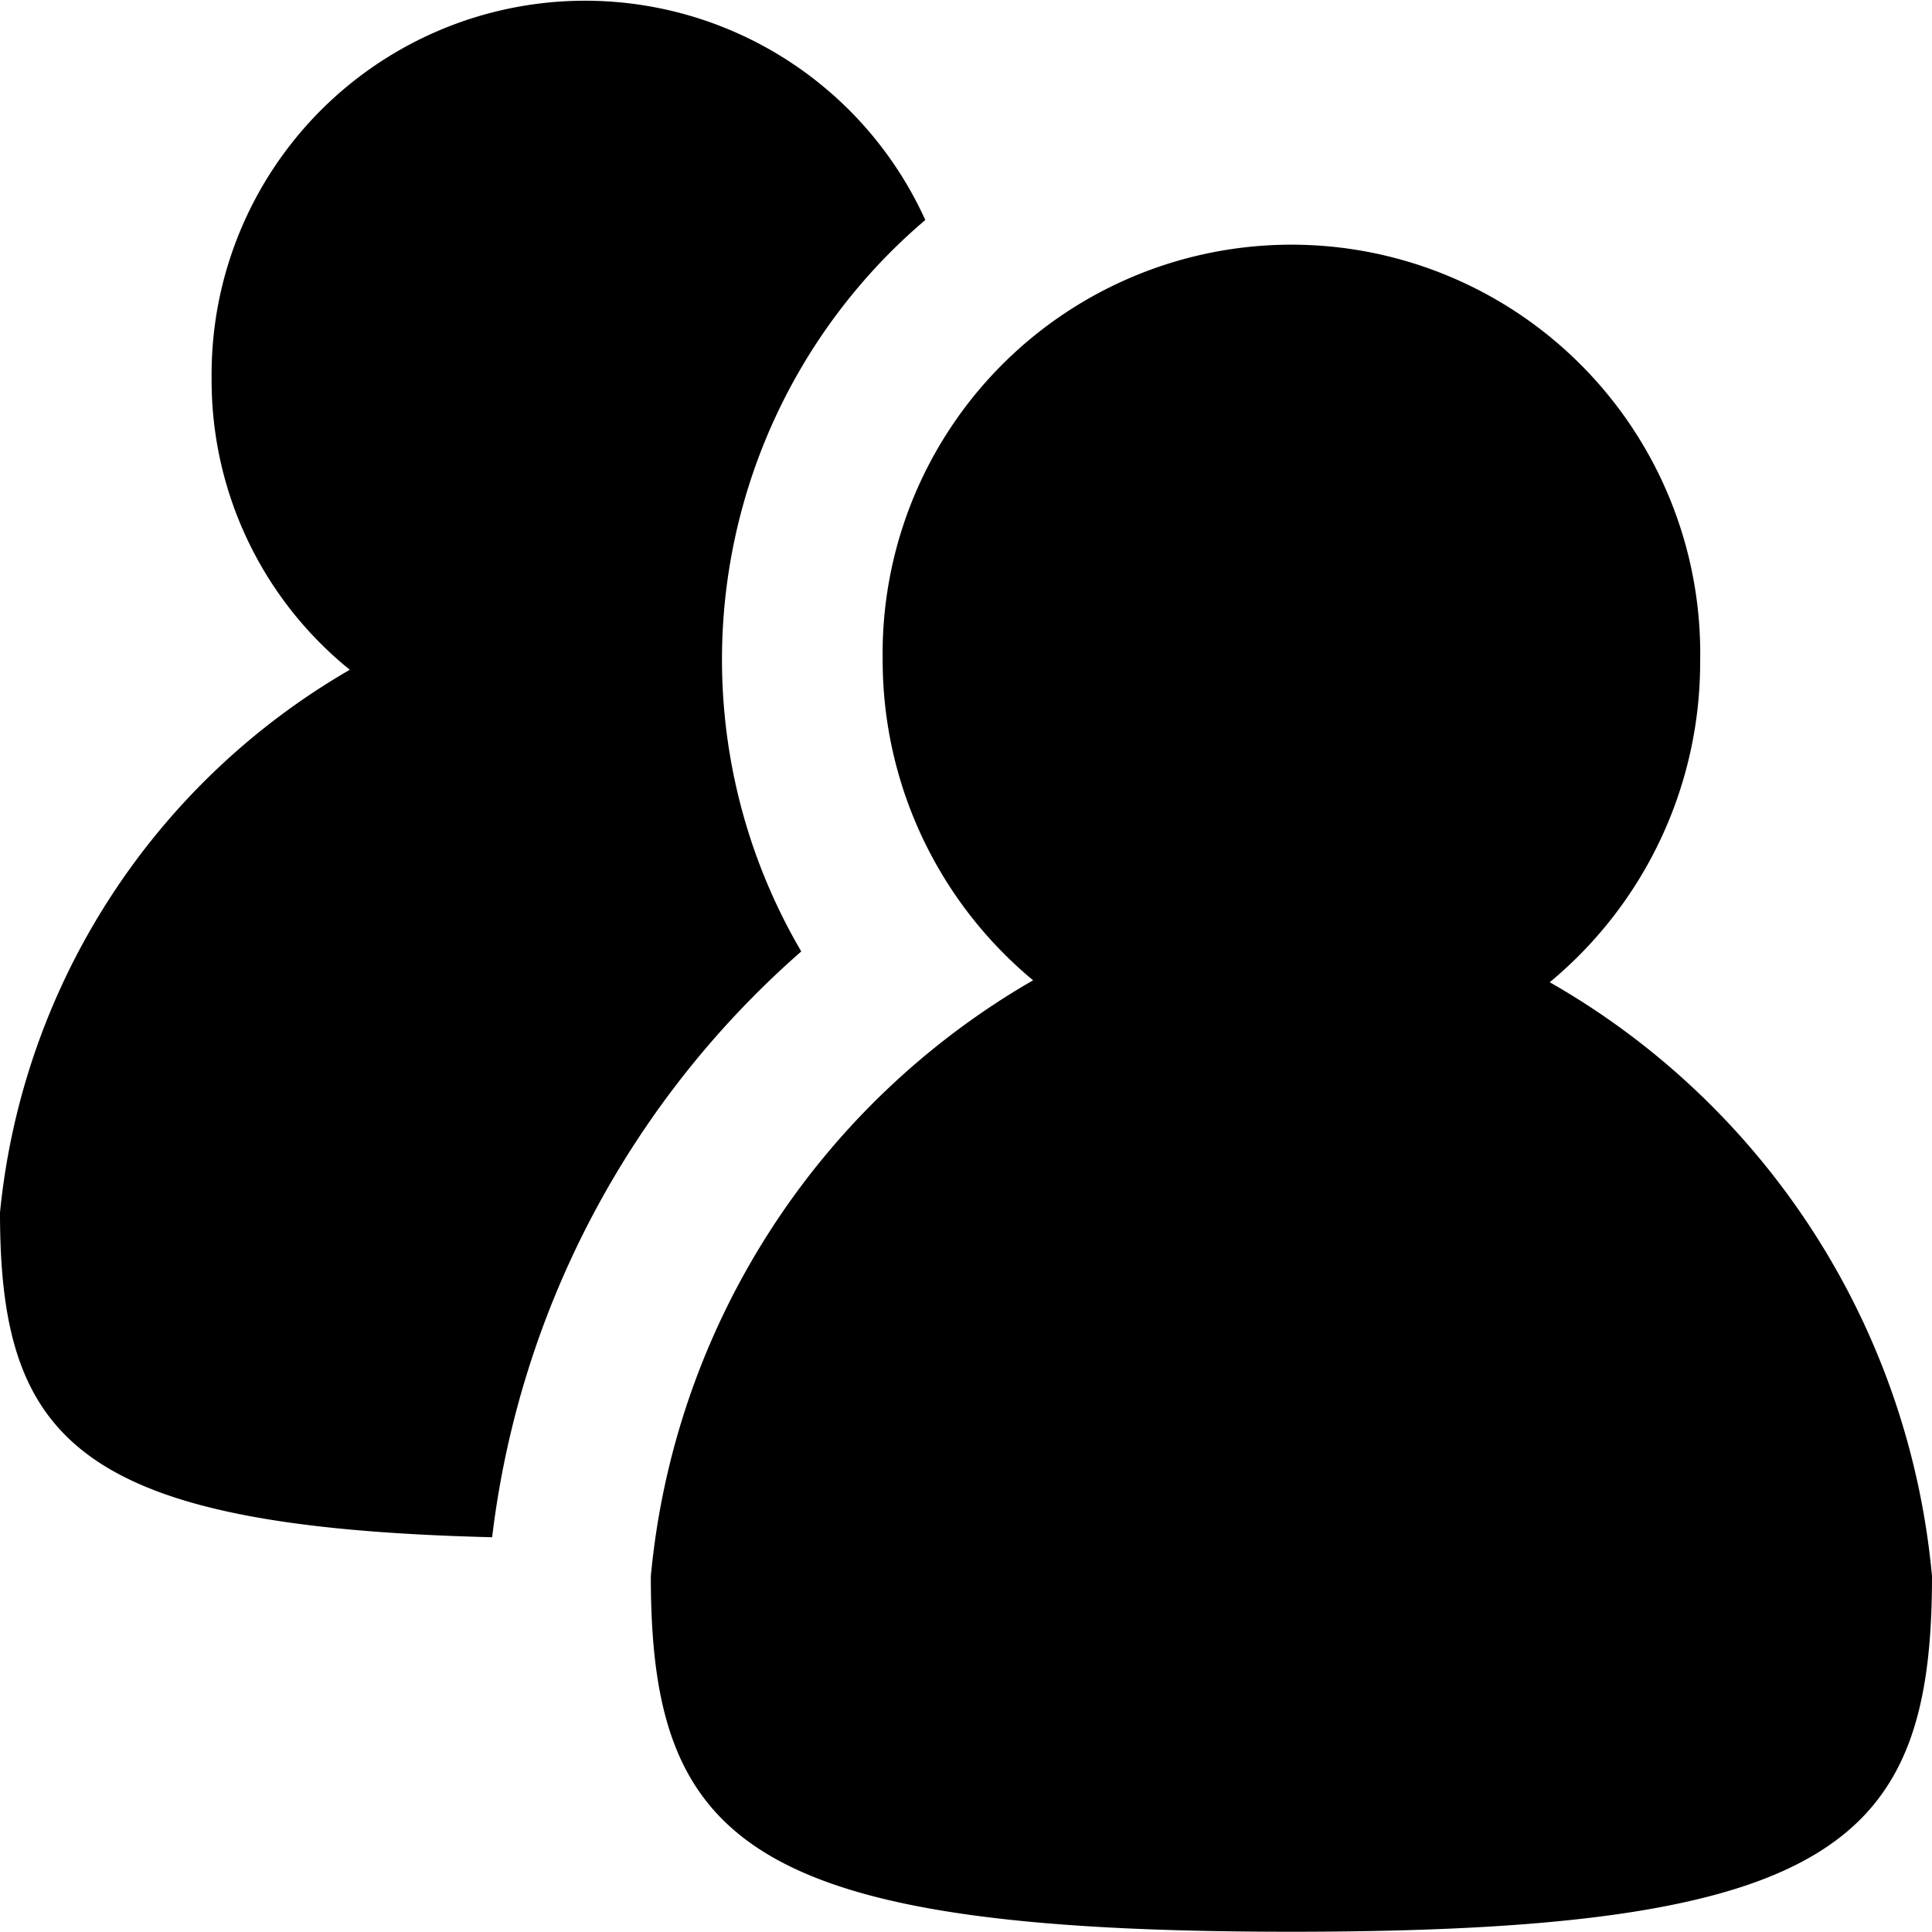 <svg xmlns="http://www.w3.org/2000/svg" width="15" height="14.998" viewBox="0 0 15 14.998">
<path d="M5.053,12.238A5.981,5.981,0,0,1,8.021,7.611,3.227,3.227,0,0,1,6.853,5.122a3.174,3.174,0,1,1,6.347.015,3.225,3.225,0,0,1-1.168,2.489h0A5.928,5.928,0,0,1,15,12.238c0,2.075-.759,2.76-4.974,2.76S5.053,14.313,5.053,12.238ZM0,9.414A5.489,5.489,0,0,1,2.716,5.2,2.887,2.887,0,0,1,1.643,2.936,2.9,2.9,0,0,1,7.184,1.708a4.479,4.479,0,0,0-.963,5.679,7.177,7.177,0,0,0-2.4,4.548C.6,11.856,0,11.185,0,9.414Z"></path>
</svg>